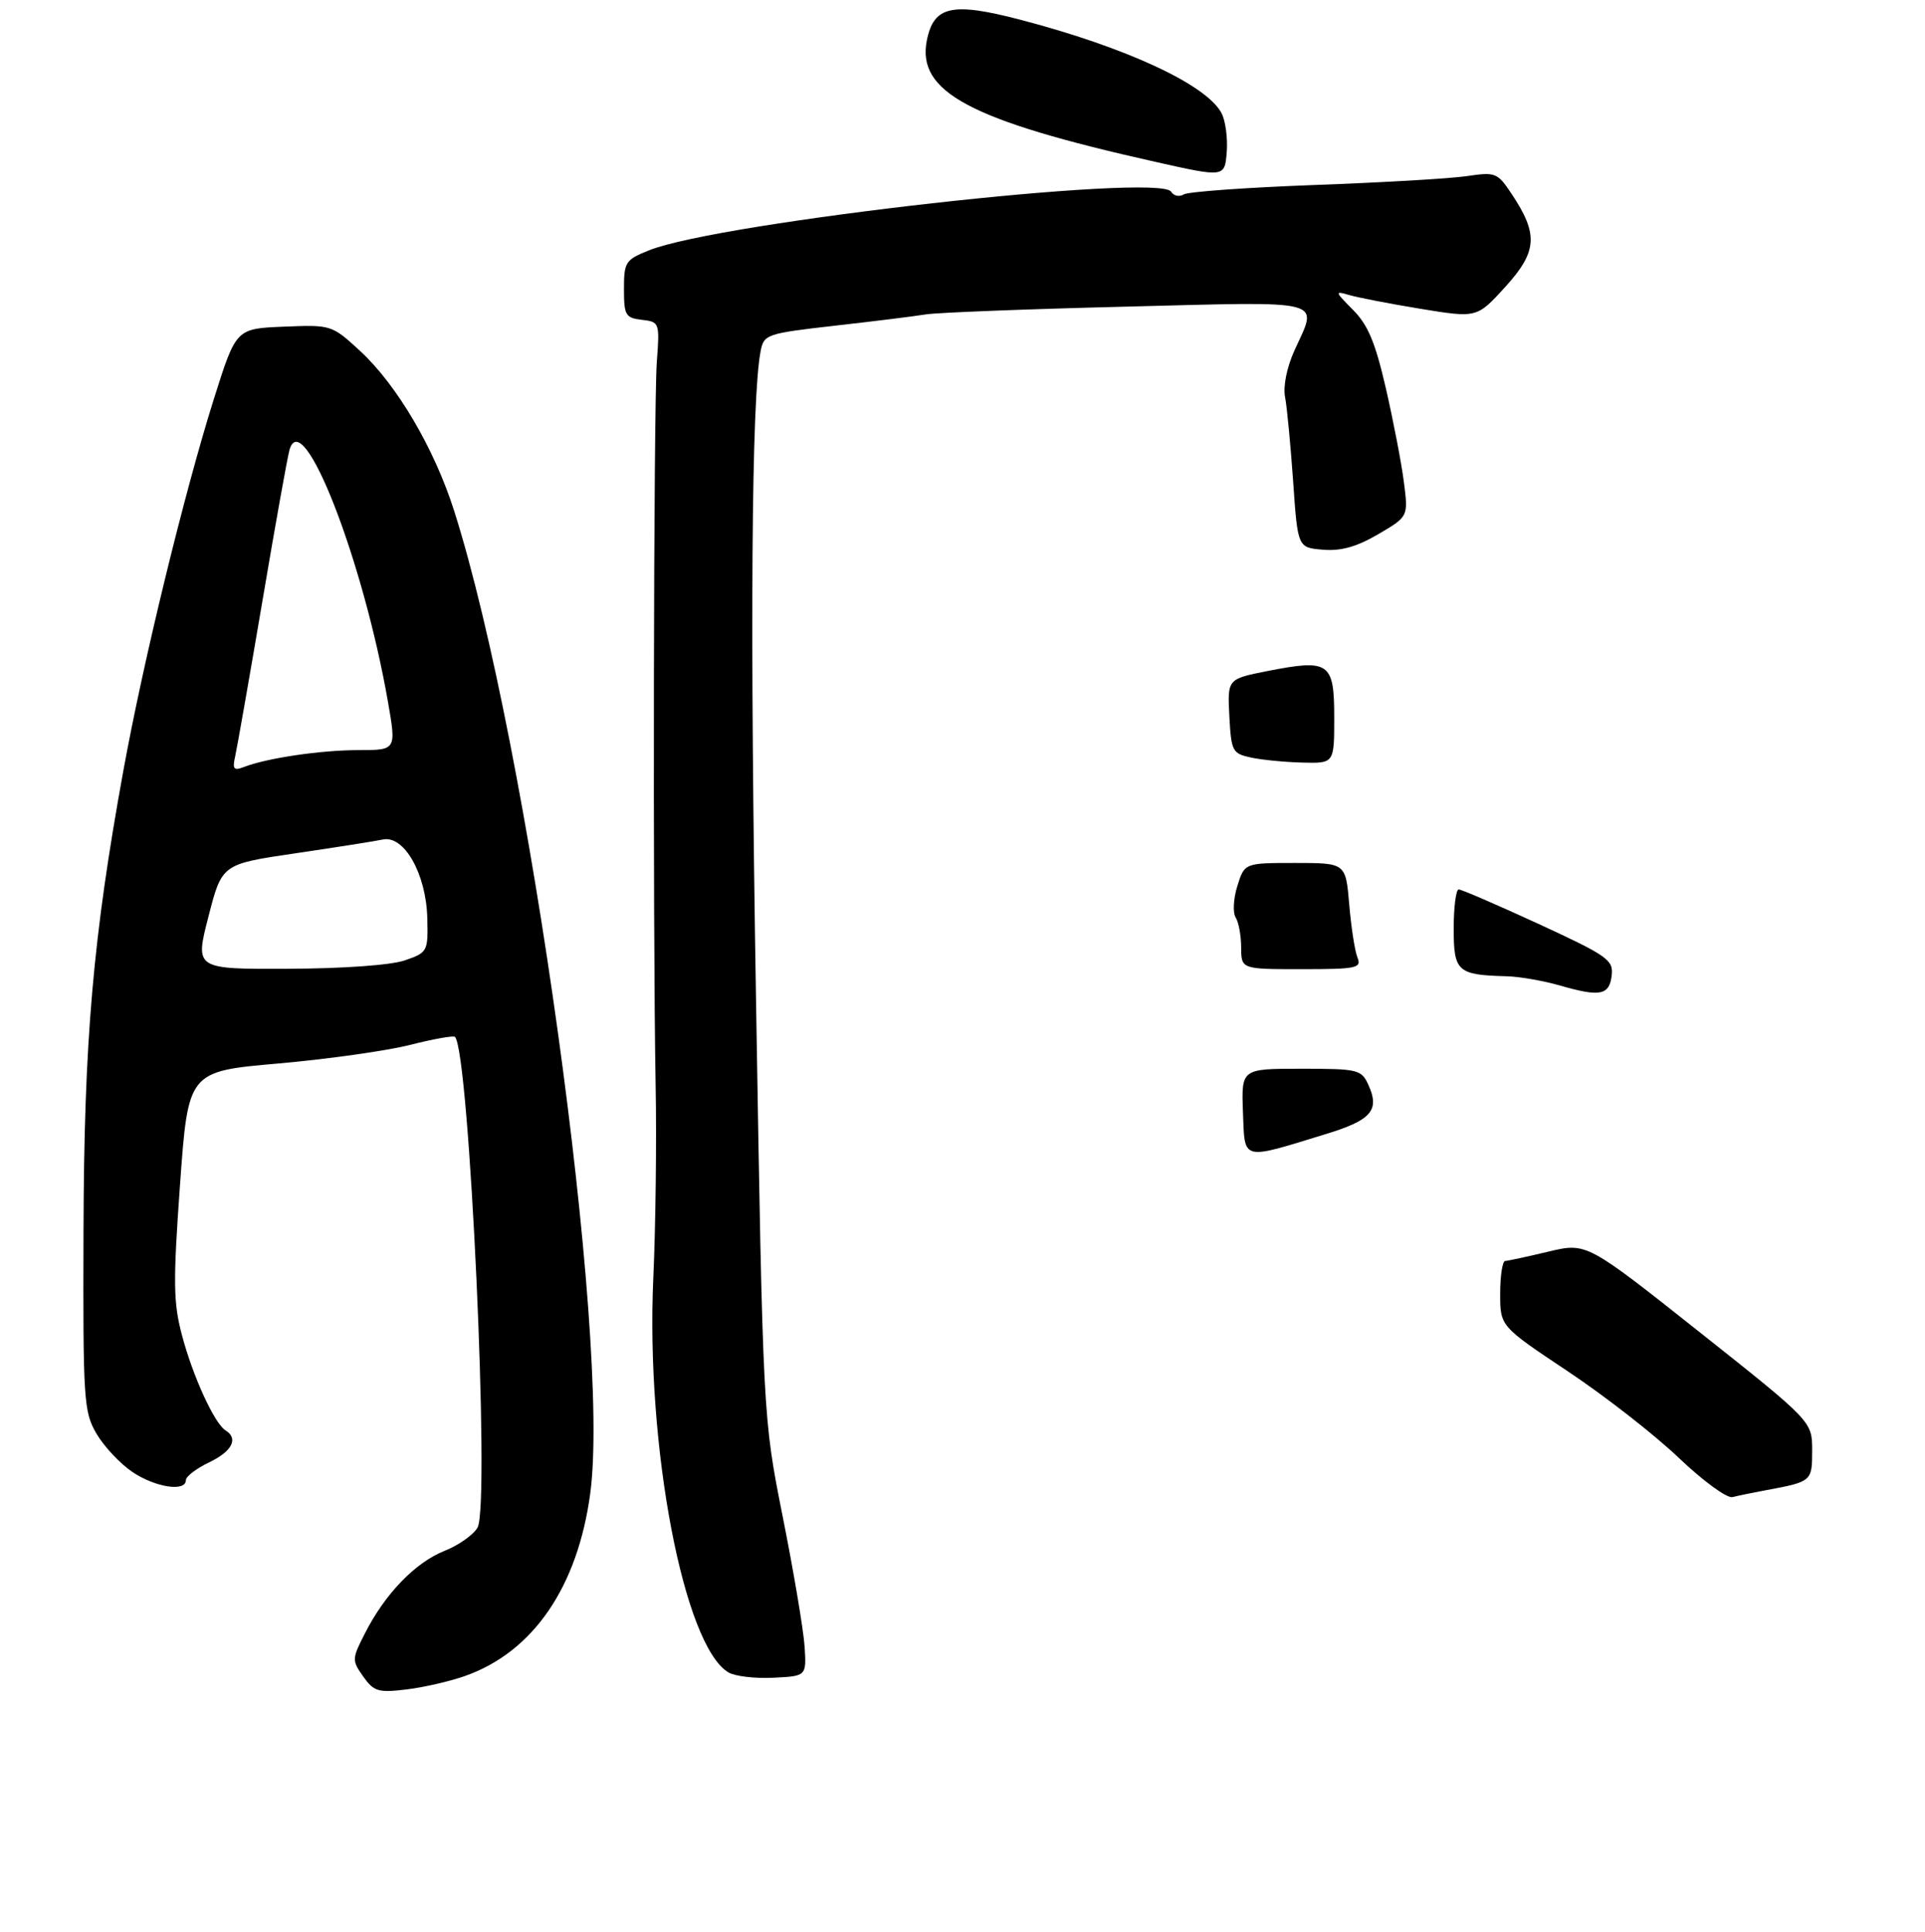 <?xml version="1.0" encoding="UTF-8" standalone="no"?>
<!DOCTYPE svg PUBLIC "-//W3C//DTD SVG 1.1//EN" "http://www.w3.org/Graphics/SVG/1.1/DTD/svg11.dtd" >
<svg xmlns="http://www.w3.org/2000/svg" xmlns:xlink="http://www.w3.org/1999/xlink" version="1.1" viewBox="0 0 290 291">
 <g >
 <path fill="currentColor"
d=" M 70.05 252.48 C 80.33 248.86 87.05 239.04 88.93 224.90 C 92.02 201.68 79.64 112.33 68.44 77.03 C 65.45 67.59 59.81 58.00 54.24 52.86 C 49.98 48.94 49.90 48.92 42.76 49.21 C 35.57 49.50 35.57 49.50 32.25 60.00 C 27.79 74.15 21.60 99.53 18.60 116.00 C 14.00 141.29 12.66 156.65 12.58 185.50 C 12.50 211.01 12.61 212.69 14.55 216.00 C 15.68 217.92 18.11 220.51 19.95 221.75 C 23.40 224.07 28.00 224.78 28.00 222.98 C 28.00 222.42 29.58 221.22 31.50 220.30 C 34.96 218.65 35.96 216.71 33.99 215.49 C 32.32 214.46 29.10 207.45 27.45 201.28 C 26.10 196.25 26.06 193.30 27.12 178.45 C 28.35 161.40 28.35 161.40 41.92 160.21 C 49.39 159.55 58.34 158.29 61.81 157.40 C 65.28 156.52 68.31 155.98 68.54 156.20 C 70.71 158.38 73.86 226.53 71.95 230.10 C 71.37 231.17 69.13 232.77 66.96 233.63 C 62.54 235.40 58.01 240.09 54.98 246.05 C 53.01 249.90 53.00 250.13 54.72 252.56 C 56.31 254.81 56.99 255.02 61.20 254.51 C 63.79 254.20 67.77 253.29 70.05 252.48 Z  M 121.21 248.00 C 121.04 245.53 119.57 236.75 117.92 228.50 C 114.94 213.50 114.94 213.50 113.90 151.00 C 112.96 94.45 113.20 60.00 114.59 52.89 C 115.08 50.37 115.46 50.24 125.80 49.06 C 131.68 48.40 137.85 47.63 139.50 47.36 C 141.15 47.09 154.76 46.56 169.75 46.19 C 200.28 45.42 198.56 44.97 195.01 52.79 C 193.87 55.30 193.28 58.19 193.59 59.79 C 193.88 61.28 194.42 67.00 194.81 72.50 C 195.50 82.50 195.50 82.50 199.30 82.81 C 202.02 83.04 204.40 82.37 207.64 80.47 C 212.16 77.82 212.16 77.82 211.50 72.66 C 211.14 69.82 209.92 63.47 208.79 58.54 C 207.19 51.58 206.08 48.93 203.81 46.66 C 201.10 43.94 201.05 43.79 203.20 44.43 C 204.46 44.81 209.32 45.75 214.00 46.52 C 222.50 47.91 222.50 47.91 226.78 43.21 C 231.60 37.89 231.78 35.30 227.73 29.22 C 225.60 26.01 225.30 25.89 221.00 26.53 C 218.53 26.90 208.18 27.50 198.00 27.87 C 187.82 28.25 178.97 28.88 178.32 29.29 C 177.67 29.70 176.82 29.52 176.43 28.88 C 174.66 26.02 108.42 33.45 97.80 37.70 C 94.22 39.13 94.00 39.47 94.00 43.54 C 94.00 47.50 94.23 47.89 96.70 48.18 C 99.35 48.49 99.39 48.60 98.95 54.50 C 98.46 61.05 98.33 139.40 98.77 163.50 C 98.93 171.75 98.77 184.80 98.42 192.50 C 97.27 217.85 103.00 247.92 109.74 251.94 C 110.71 252.52 113.75 252.88 116.50 252.74 C 121.50 252.50 121.50 252.50 121.21 248.00 Z  M 266.00 224.50 C 272.95 223.21 273.00 223.17 273.00 218.50 C 273.00 214.13 273.00 214.13 256.01 200.65 C 239.02 187.18 239.02 187.18 233.26 188.55 C 230.09 189.31 227.16 189.94 226.75 189.96 C 226.34 189.98 226.00 192.20 226.00 194.90 C 226.00 199.79 226.00 199.79 236.16 206.56 C 241.75 210.28 249.29 216.16 252.91 219.62 C 256.56 223.10 260.17 225.74 261.00 225.53 C 261.82 225.32 264.07 224.86 266.00 224.50 Z  M 184.01 17.02 C 181.72 12.74 169.63 7.13 153.74 2.98 C 143.42 0.28 140.67 0.89 139.63 6.08 C 138.08 13.85 146.11 18.13 174.00 24.37 C 184.50 26.73 184.50 26.73 184.81 22.90 C 184.97 20.80 184.62 18.15 184.01 17.02 Z  M 187.25 167.52 C 187.01 161.00 187.01 161.00 196.02 161.00 C 204.61 161.00 205.10 161.12 206.15 163.44 C 207.89 167.24 206.60 168.74 199.80 170.82 C 186.86 174.79 187.54 174.97 187.25 167.52 Z  M 235.00 148.46 C 232.53 147.75 228.93 147.12 227.00 147.07 C 219.54 146.87 219.00 146.38 219.00 139.88 C 219.00 136.65 219.34 134.00 219.75 133.99 C 220.16 133.98 225.58 136.33 231.80 139.19 C 242.19 143.99 243.07 144.61 242.80 146.94 C 242.45 149.94 241.06 150.21 235.00 148.46 Z  M 186.98 142.75 C 186.98 140.96 186.60 138.92 186.15 138.21 C 185.70 137.49 185.81 135.36 186.41 133.46 C 187.49 130.00 187.49 130.00 195.11 130.00 C 202.73 130.00 202.73 130.00 203.26 136.25 C 203.55 139.69 204.11 143.29 204.50 144.25 C 205.15 145.84 204.38 146.00 196.11 146.00 C 187.00 146.00 187.00 146.00 186.98 142.75 Z  M 188.50 114.13 C 185.65 113.52 185.49 113.21 185.20 107.88 C 184.91 102.28 184.91 102.28 190.99 101.08 C 200.25 99.26 201.00 99.78 201.00 108.07 C 201.00 115.00 201.00 115.00 196.25 114.88 C 193.64 114.82 190.15 114.48 188.50 114.13 Z  M 31.40 138.09 C 33.43 130.17 33.43 130.17 44.47 128.55 C 50.53 127.66 56.48 126.72 57.67 126.47 C 60.88 125.78 64.20 131.64 64.37 138.29 C 64.50 143.34 64.42 143.49 61.00 144.67 C 58.94 145.39 51.72 145.91 43.43 145.94 C 29.36 146.00 29.36 146.00 31.40 138.09 Z  M 35.44 113.88 C 35.73 112.57 37.58 102.05 39.54 90.50 C 41.49 78.95 43.33 68.71 43.62 67.74 C 45.61 61.01 54.71 84.32 58.45 105.75 C 59.71 113.00 59.71 113.00 53.99 113.00 C 48.35 113.00 40.20 114.20 36.70 115.56 C 35.20 116.14 34.99 115.85 35.44 113.88 Z "/>
</g>
</svg>
